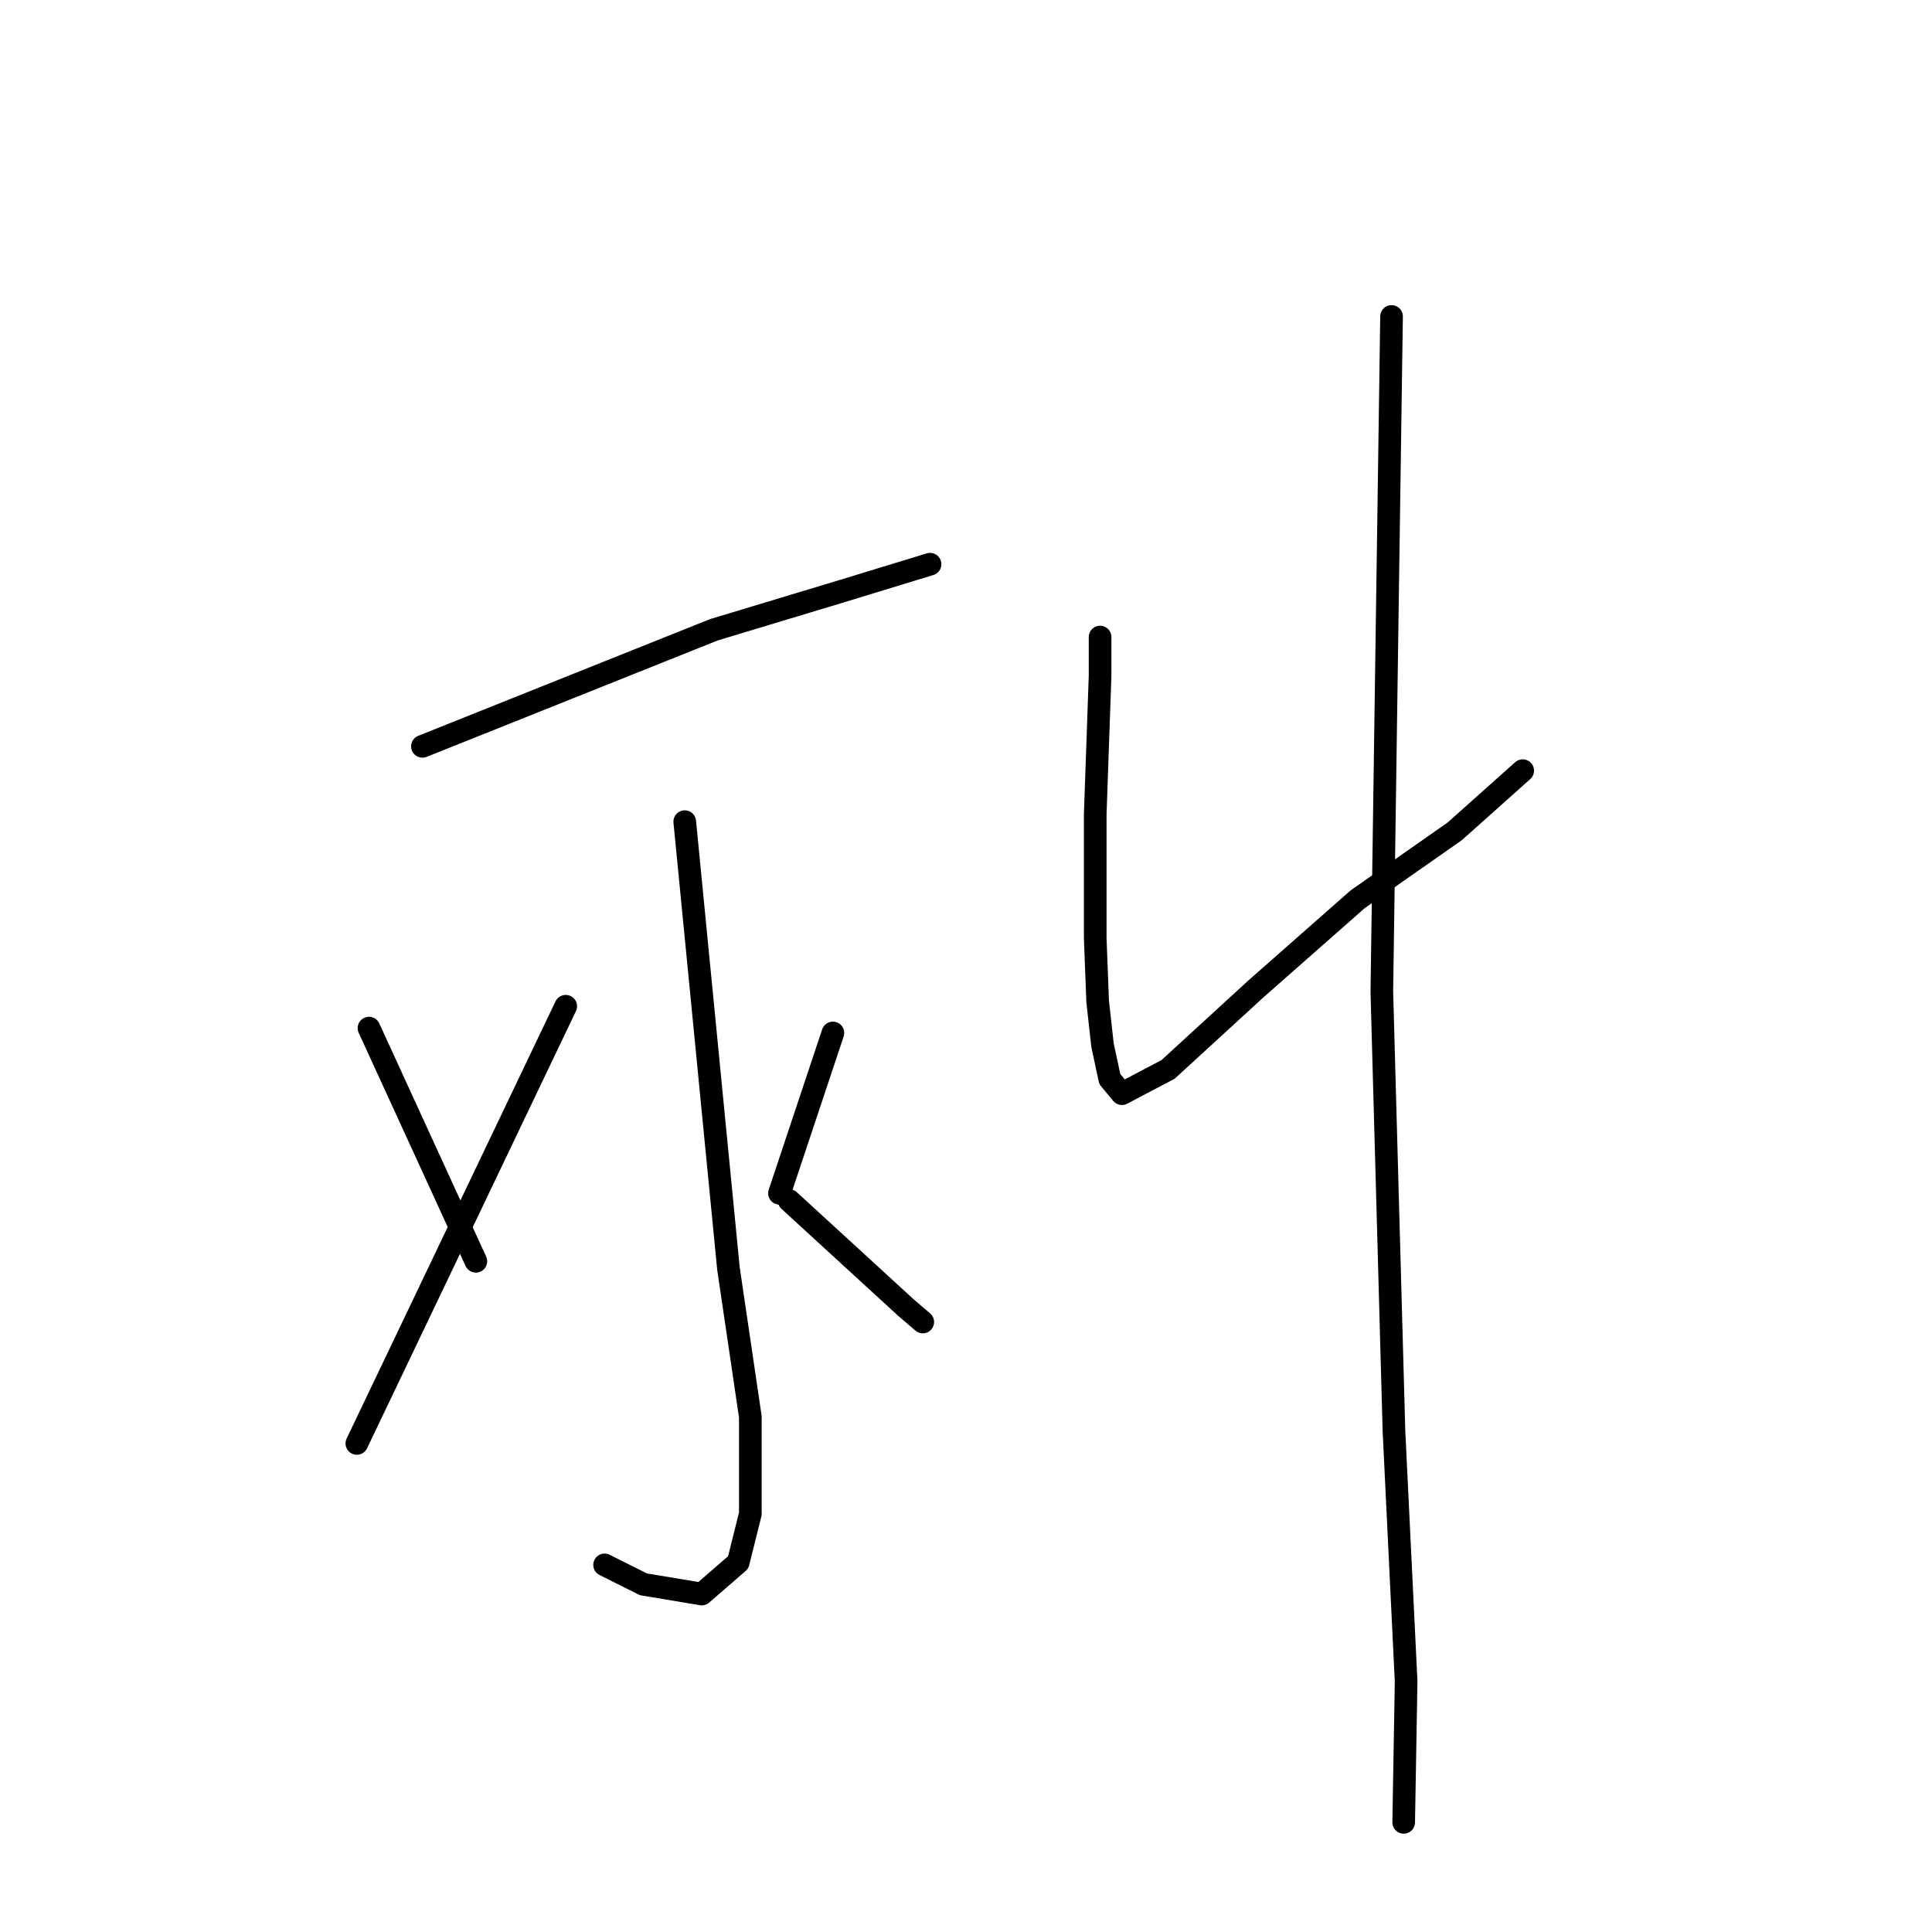 <?xml version="1.0" standalone="no"?>
    <svg width="256" height="256" xmlns="http://www.w3.org/2000/svg" version="1.1">
    <polyline stroke="black" stroke-width="3" stroke-linecap="round" fill="transparent" stroke-linejoin="round" points="55.973 98.896 75.284 91.172 94.594 83.448 111.652 78.299 123.238 74.758 123.238 74.758 " />
        <polyline stroke="black" stroke-width="3" stroke-linecap="round" fill="transparent" stroke-linejoin="round" points="90.732 108.873 93.629 138.482 96.525 168.092 99.422 187.724 99.422 200.597 97.813 207.034 92.985 211.218 85.261 209.931 80.111 207.356 80.111 207.356 " />
        <polyline stroke="black" stroke-width="3" stroke-linecap="round" fill="transparent" stroke-linejoin="round" points="48.893 136.23 55.974 151.678 63.054 167.126 63.054 167.126 " />
        <polyline stroke="black" stroke-width="3" stroke-linecap="round" fill="transparent" stroke-linejoin="round" points="47.284 191.264 61.123 162.299 74.962 133.333 74.962 133.333 " />
        <polyline stroke="black" stroke-width="3" stroke-linecap="round" fill="transparent" stroke-linejoin="round" points="110.364 136.873 106.824 147.494 103.284 158.115 103.284 158.115 " />
        <polyline stroke="black" stroke-width="3" stroke-linecap="round" fill="transparent" stroke-linejoin="round" points="104.571 159.08 112.295 166.161 120.019 173.241 122.272 175.172 122.272 175.172 " />
        <polyline stroke="black" stroke-width="3" stroke-linecap="round" fill="transparent" stroke-linejoin="round" points="145.766 84.414 145.766 86.988 145.766 89.563 145.123 107.908 145.123 124.322 145.445 132.689 146.088 138.482 147.054 142.988 148.663 144.919 154.778 141.701 166.364 131.08 179.881 119.172 192.755 110.161 201.766 102.115 201.766 102.115 " />
        <polyline stroke="black" stroke-width="3" stroke-linecap="round" fill="transparent" stroke-linejoin="round" points="184.387 41.931 183.743 86.666 183.1 131.402 184.709 189.655 186.318 222.804 185.996 241.471 185.996 241.471 " />
        </svg>